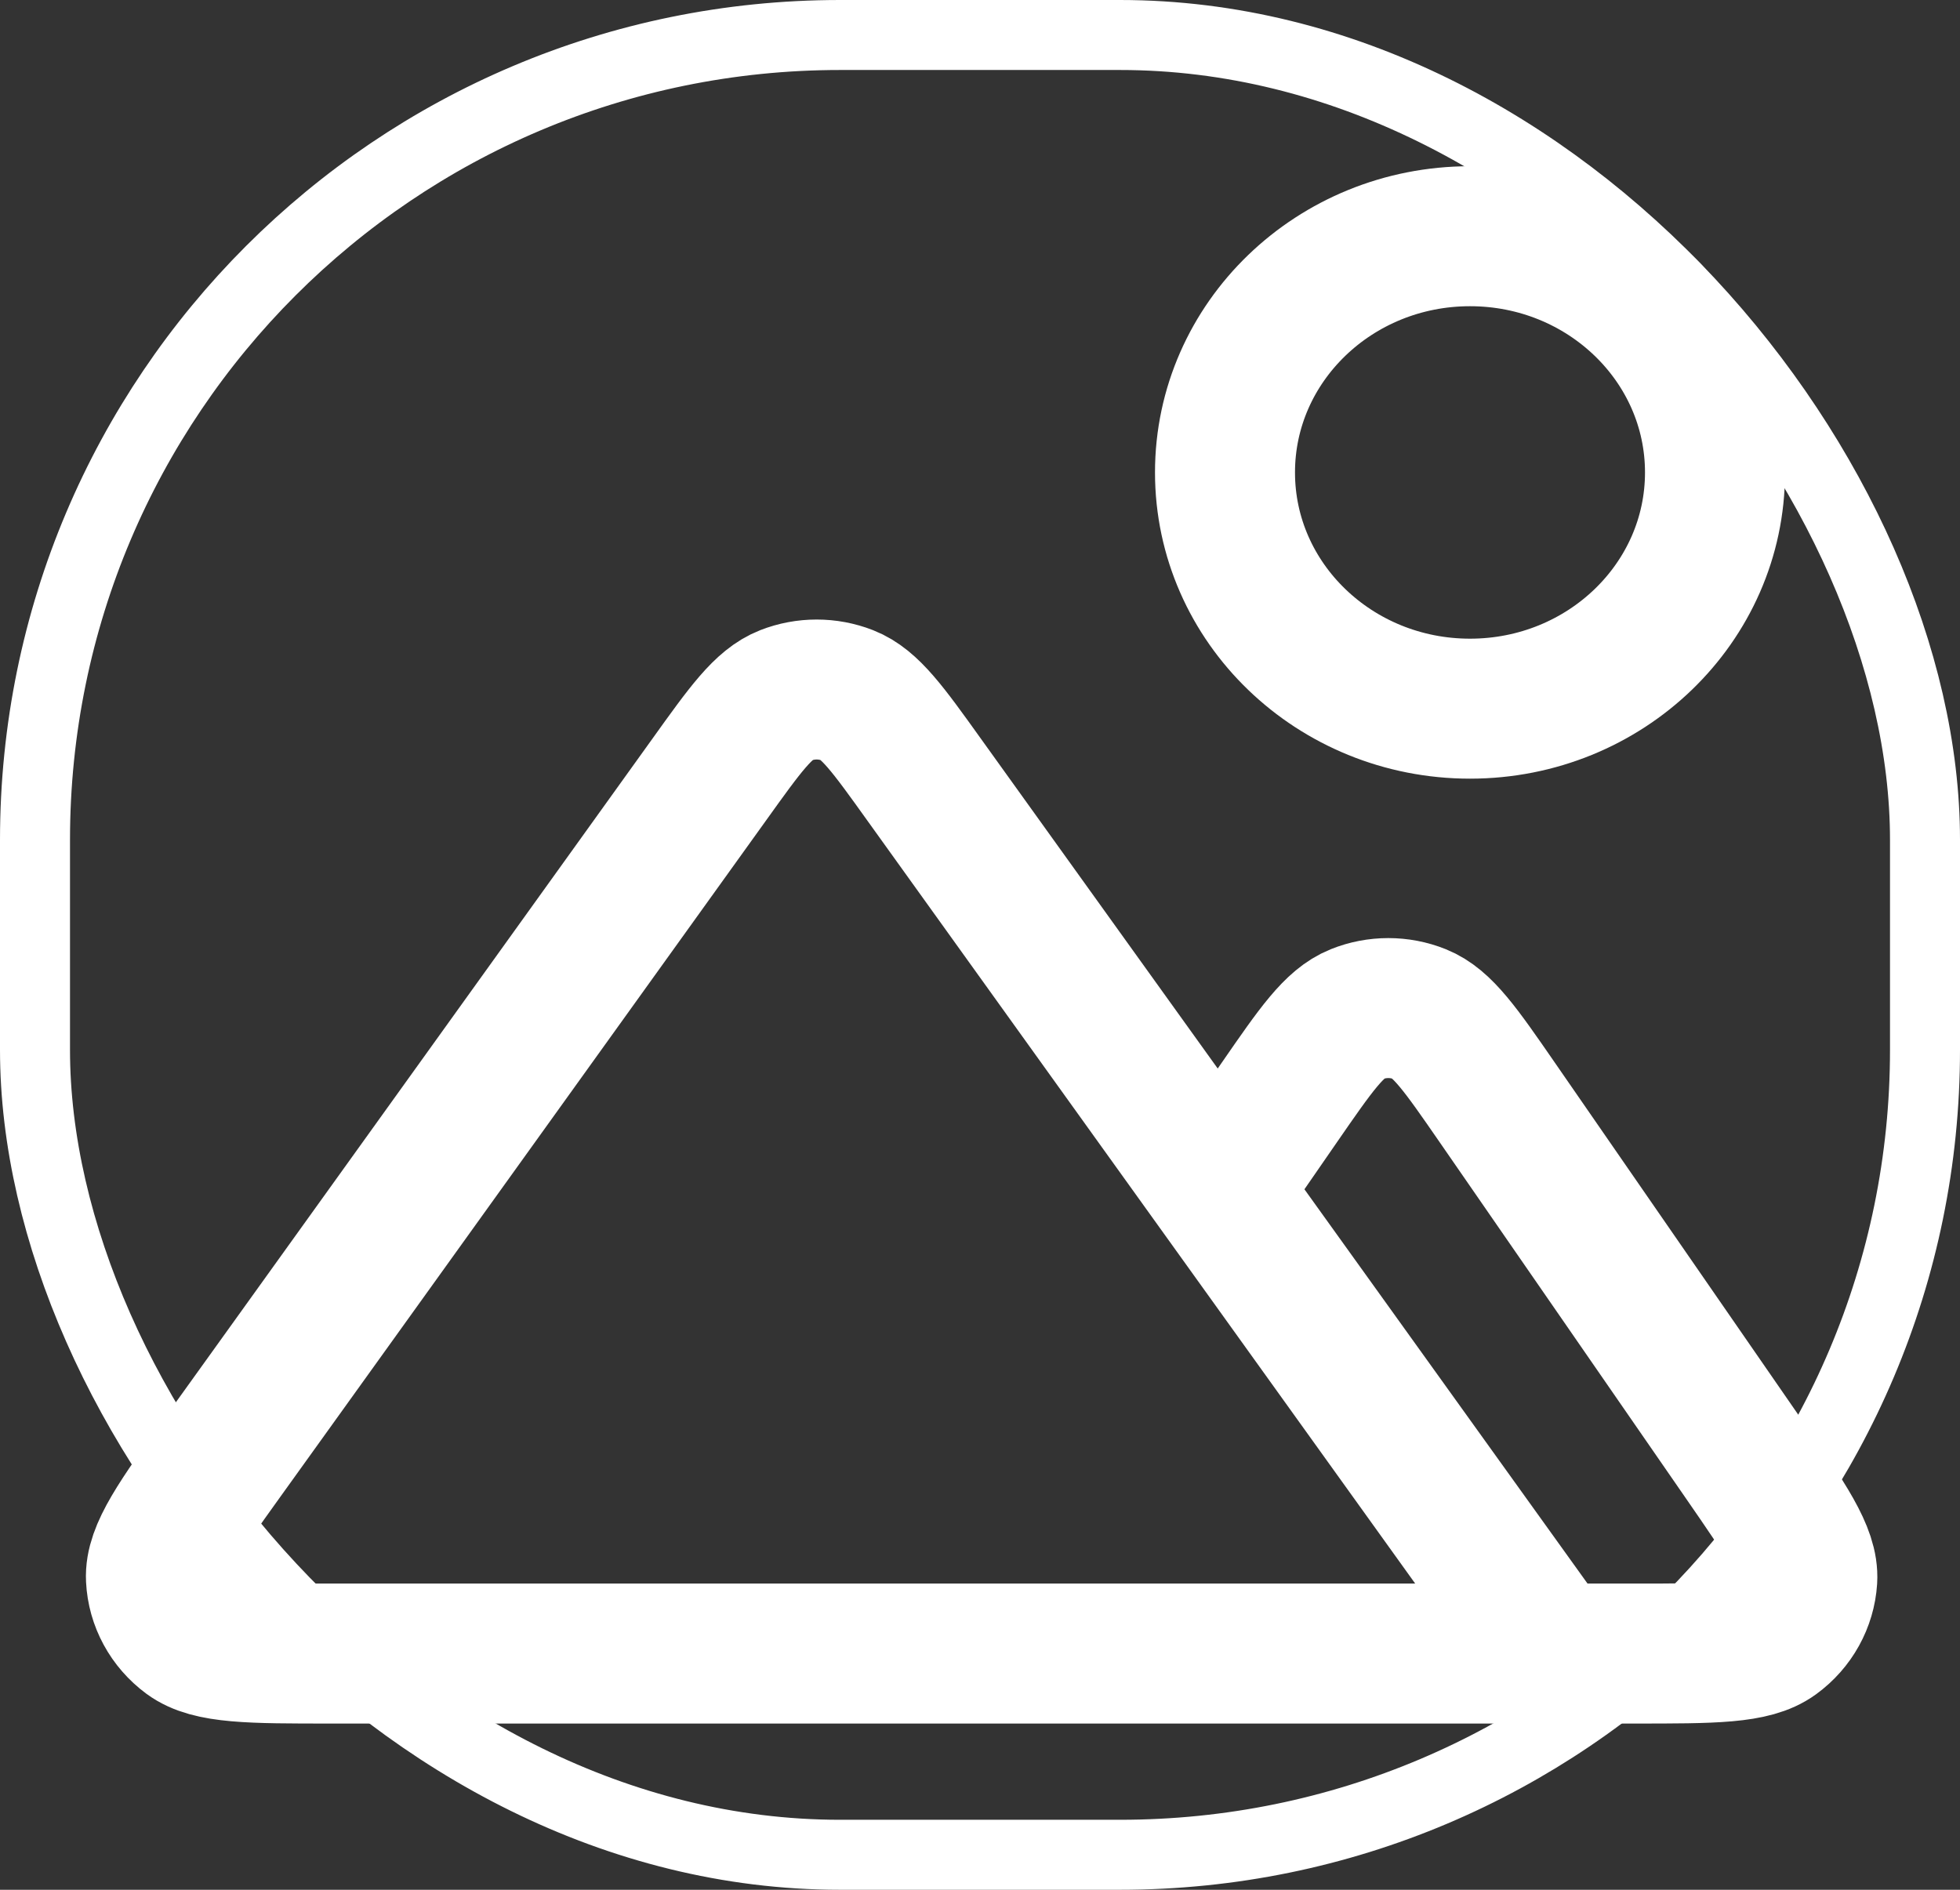 <svg width="28" height="27" viewBox="0 0 28 27" fill="none" xmlns="http://www.w3.org/2000/svg">
<rect x="0" y="0" width="28" height="27" fill="#333333" stroke="none"/>
<rect x="0.5" y="0.5" width="27" height="26" rx="11.5" stroke="white"/>
<path d="M22.166 23.625H23.345C24.478 23.625 25.045 23.625 25.357 23.397C25.629 23.199 25.797 22.895 25.818 22.567C25.841 22.19 25.527 21.736 24.898 20.826L21.386 15.746C20.867 14.995 20.607 14.62 20.28 14.489C19.994 14.374 19.672 14.374 19.386 14.489C19.059 14.62 18.799 14.995 18.28 15.746L17.412 17.002M22.166 23.625L13.201 11.138C12.686 10.419 12.428 10.06 12.106 9.934C11.824 9.824 11.509 9.824 11.227 9.934C10.905 10.06 10.647 10.419 10.132 11.138L3.194 20.8C2.538 21.715 2.209 22.173 2.228 22.553C2.244 22.885 2.411 23.192 2.684 23.394C2.998 23.625 3.575 23.625 4.729 23.625H22.166ZM24.5 6.75C24.5 8.614 22.933 10.125 21 10.125C19.067 10.125 17.5 8.614 17.5 6.75C17.5 4.886 19.067 3.375 21 3.375C22.933 3.375 24.5 4.886 24.5 6.75Z" stroke="white" stroke-width="2" stroke-linecap="round" stroke-linejoin="round"/>
</svg>

